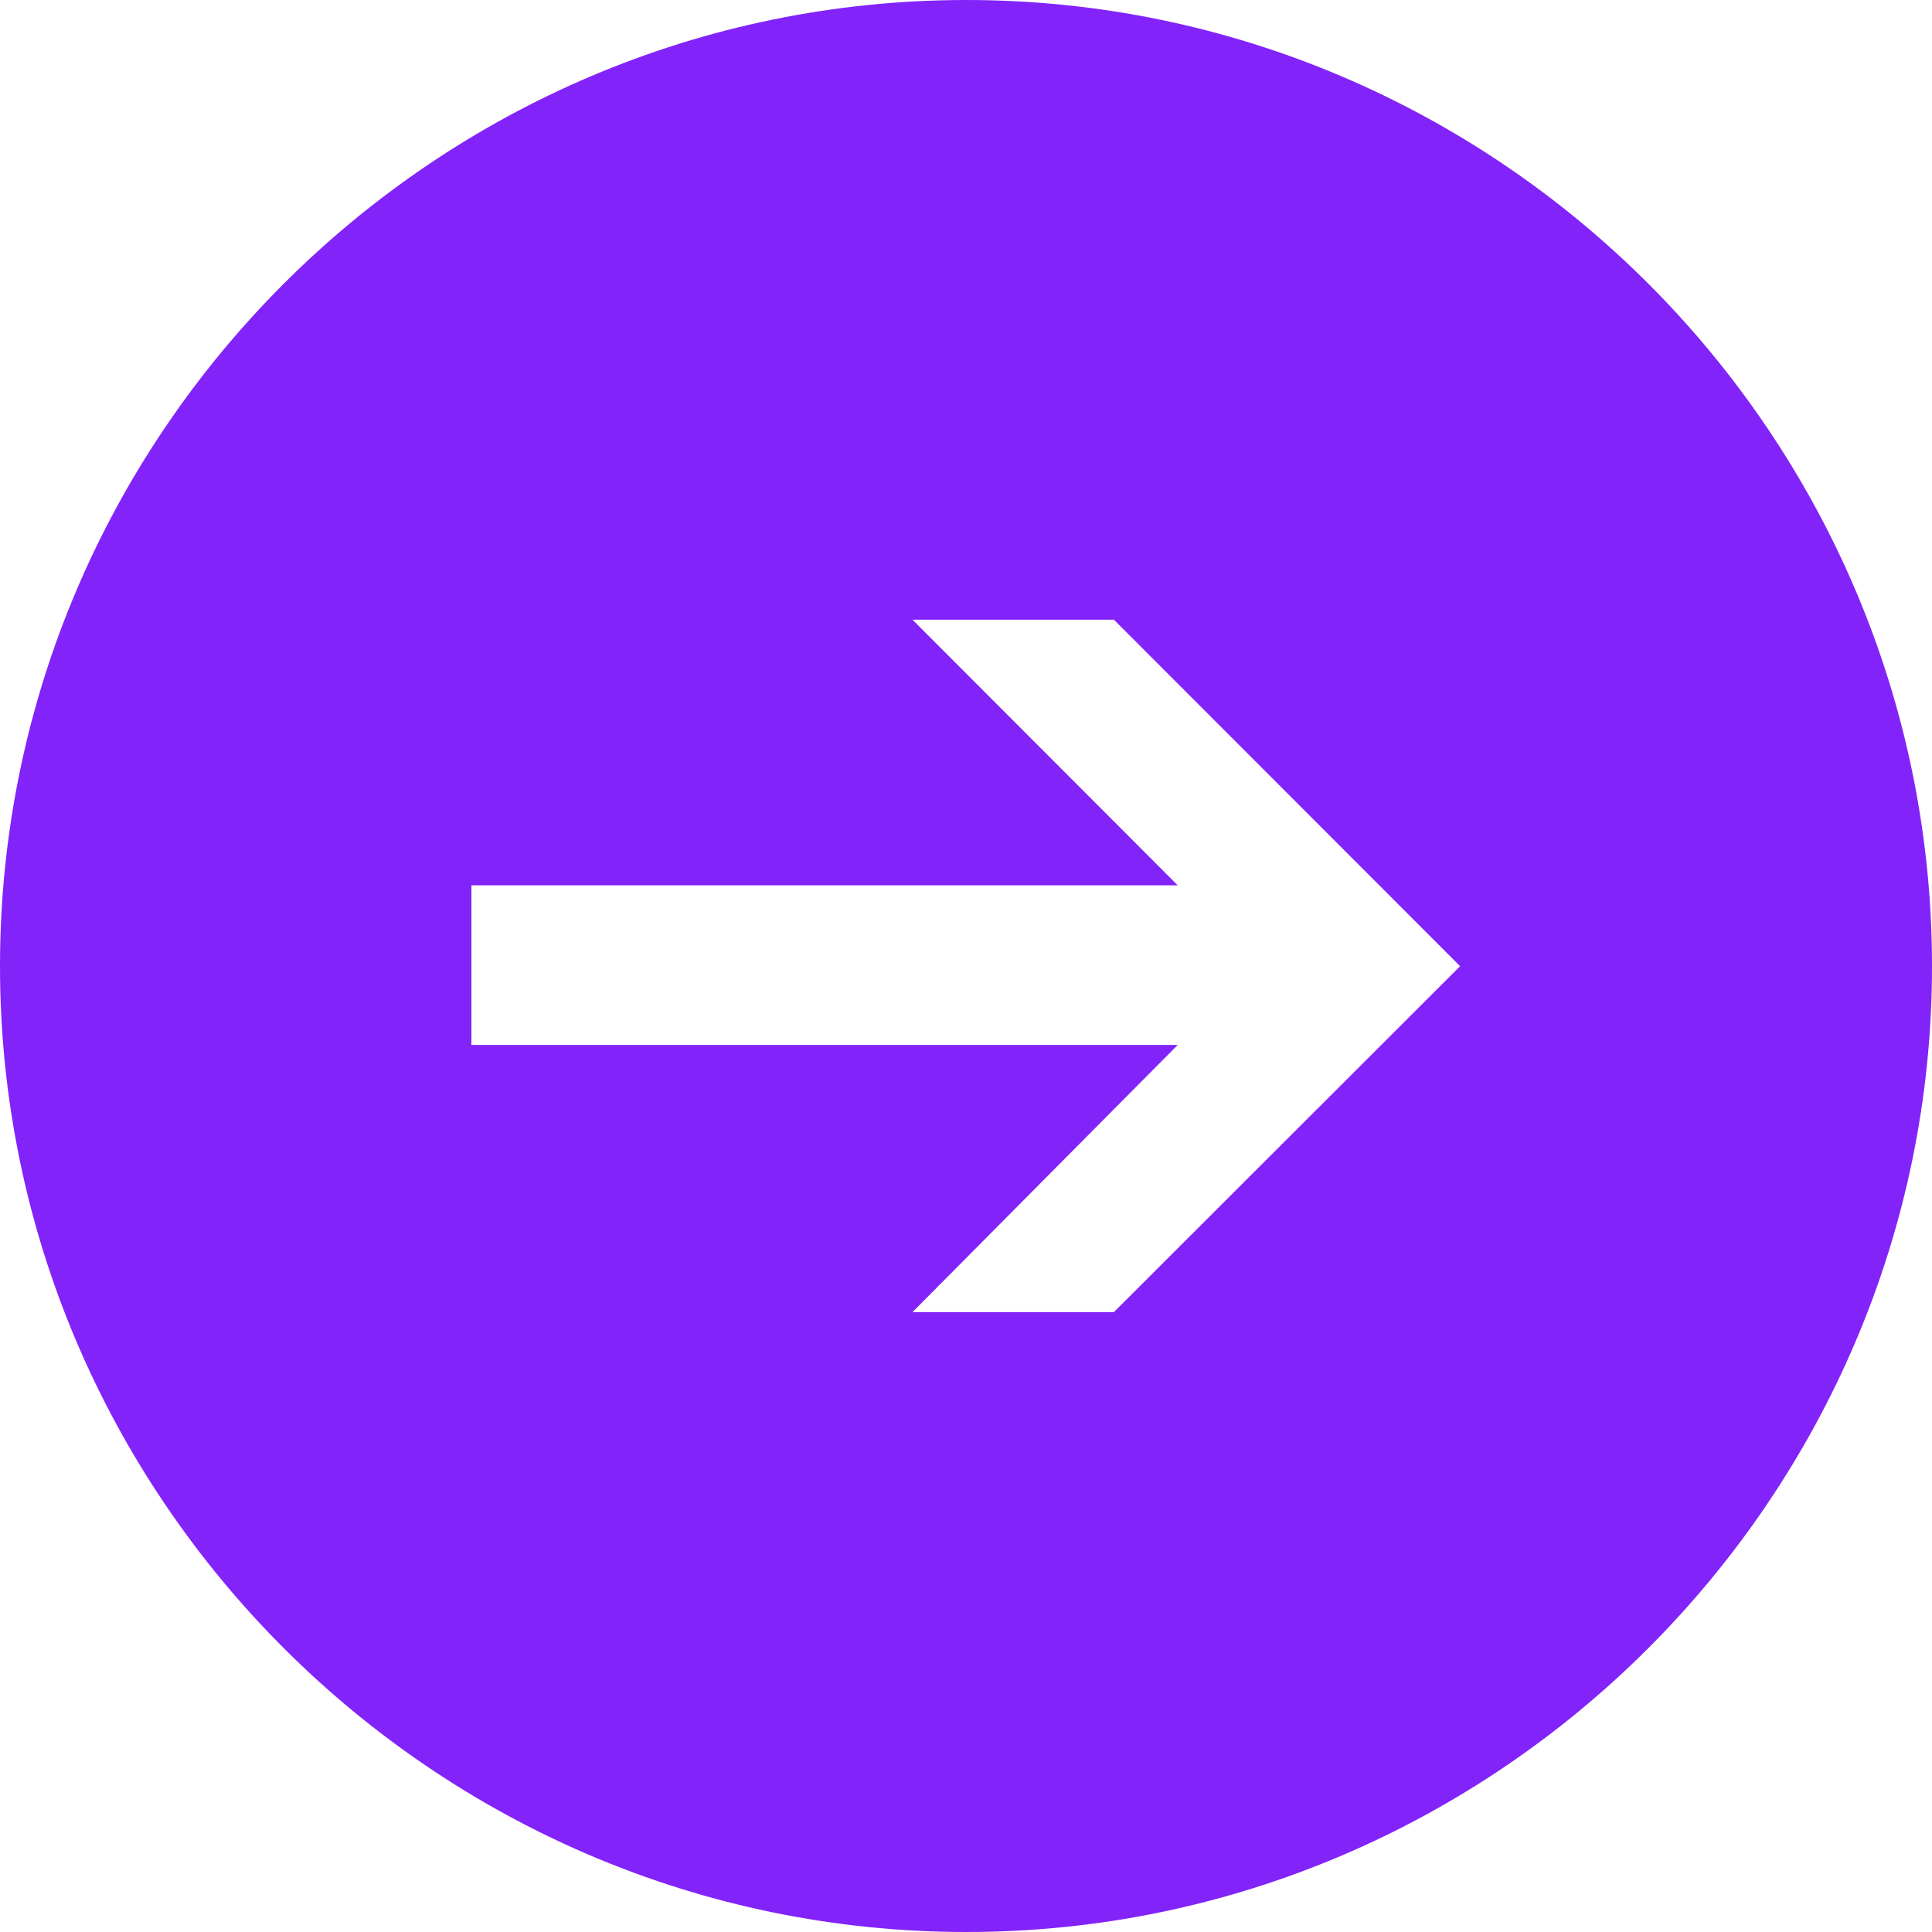 <svg width="20" height="20" viewBox="0 0 20 20" fill="none" xmlns="http://www.w3.org/2000/svg">
<path fill-rule="evenodd" clip-rule="evenodd" d="M10.004 0C4.499 0 0 4.497 0 10.002C0 15.497 4.499 20 10.004 20C15.501 20 20 15.497 20 10.002C20 4.497 15.501 0 10.004 0ZM11.531 13.583H9.446L12.192 10.817H4.88V9.165H12.192L9.446 6.415H11.531L15.115 10.002L11.531 13.583Z" fill="#8223FA"/>
</svg>
